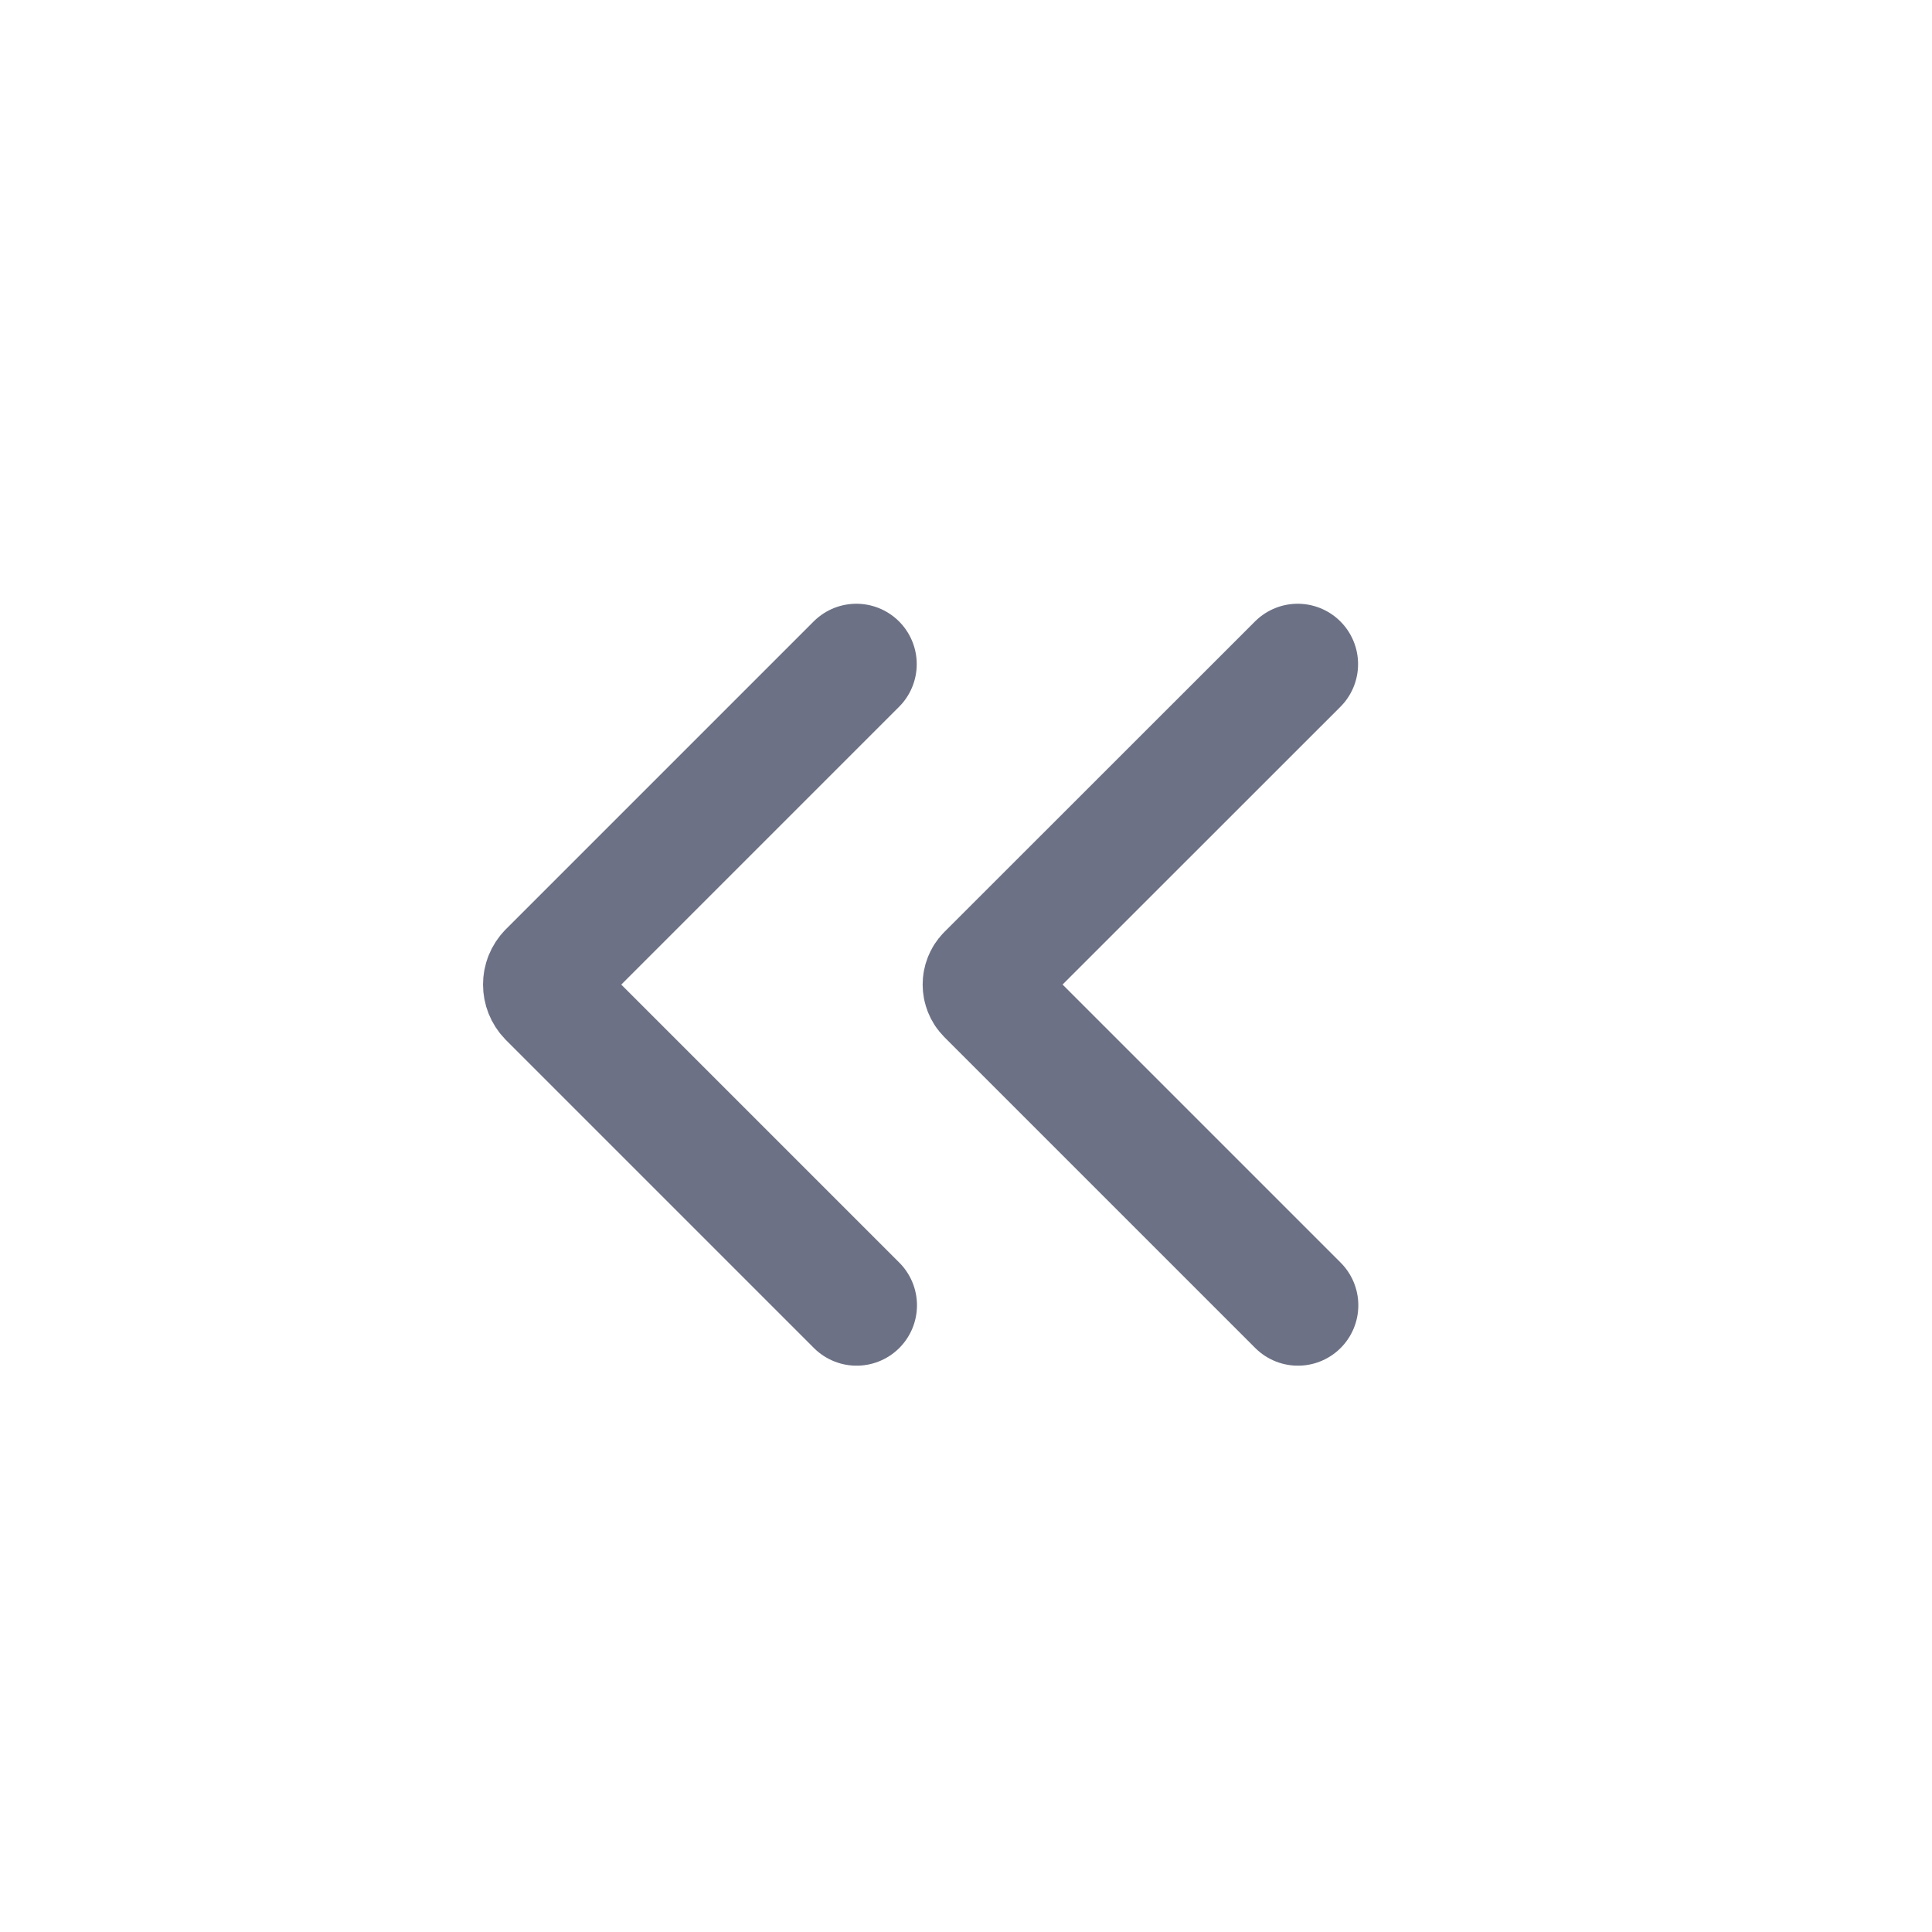 <?xml version="1.0" encoding="UTF-8"?>
<svg width="16px" height="16px" viewBox="0 0 16 16" version="1.1" xmlns="http://www.w3.org/2000/svg" xmlns:xlink="http://www.w3.org/1999/xlink">
    <!-- Generator: Sketch 53.2 (72643) - https://sketchapp.com -->
    <title>menu_icon_002</title>
    <desc>Created with Sketch.</desc>
    <g id="前端" stroke="none" stroke-width="1" fill="none" fill-rule="evenodd" stroke-linecap="round">
        <g id="镇江港通用版" transform="translate(-177, -53)" stroke="#6C7185">
            <g id="menu_icon_002" transform="translate(177, 53)">
                <path d="M7.092,5.5 L4.543,8.049 C4.486,8.107 4.486,8.2 4.543,8.259 L7.094,10.81" id="Stroke-1"></path>
                <path d="M10.747,5.5 L8.174,8.072 C8.13,8.117 8.13,8.19 8.174,8.235 L10.749,10.81" id="Stroke-3"></path>
            </g>
        </g>
    </g>
</svg>